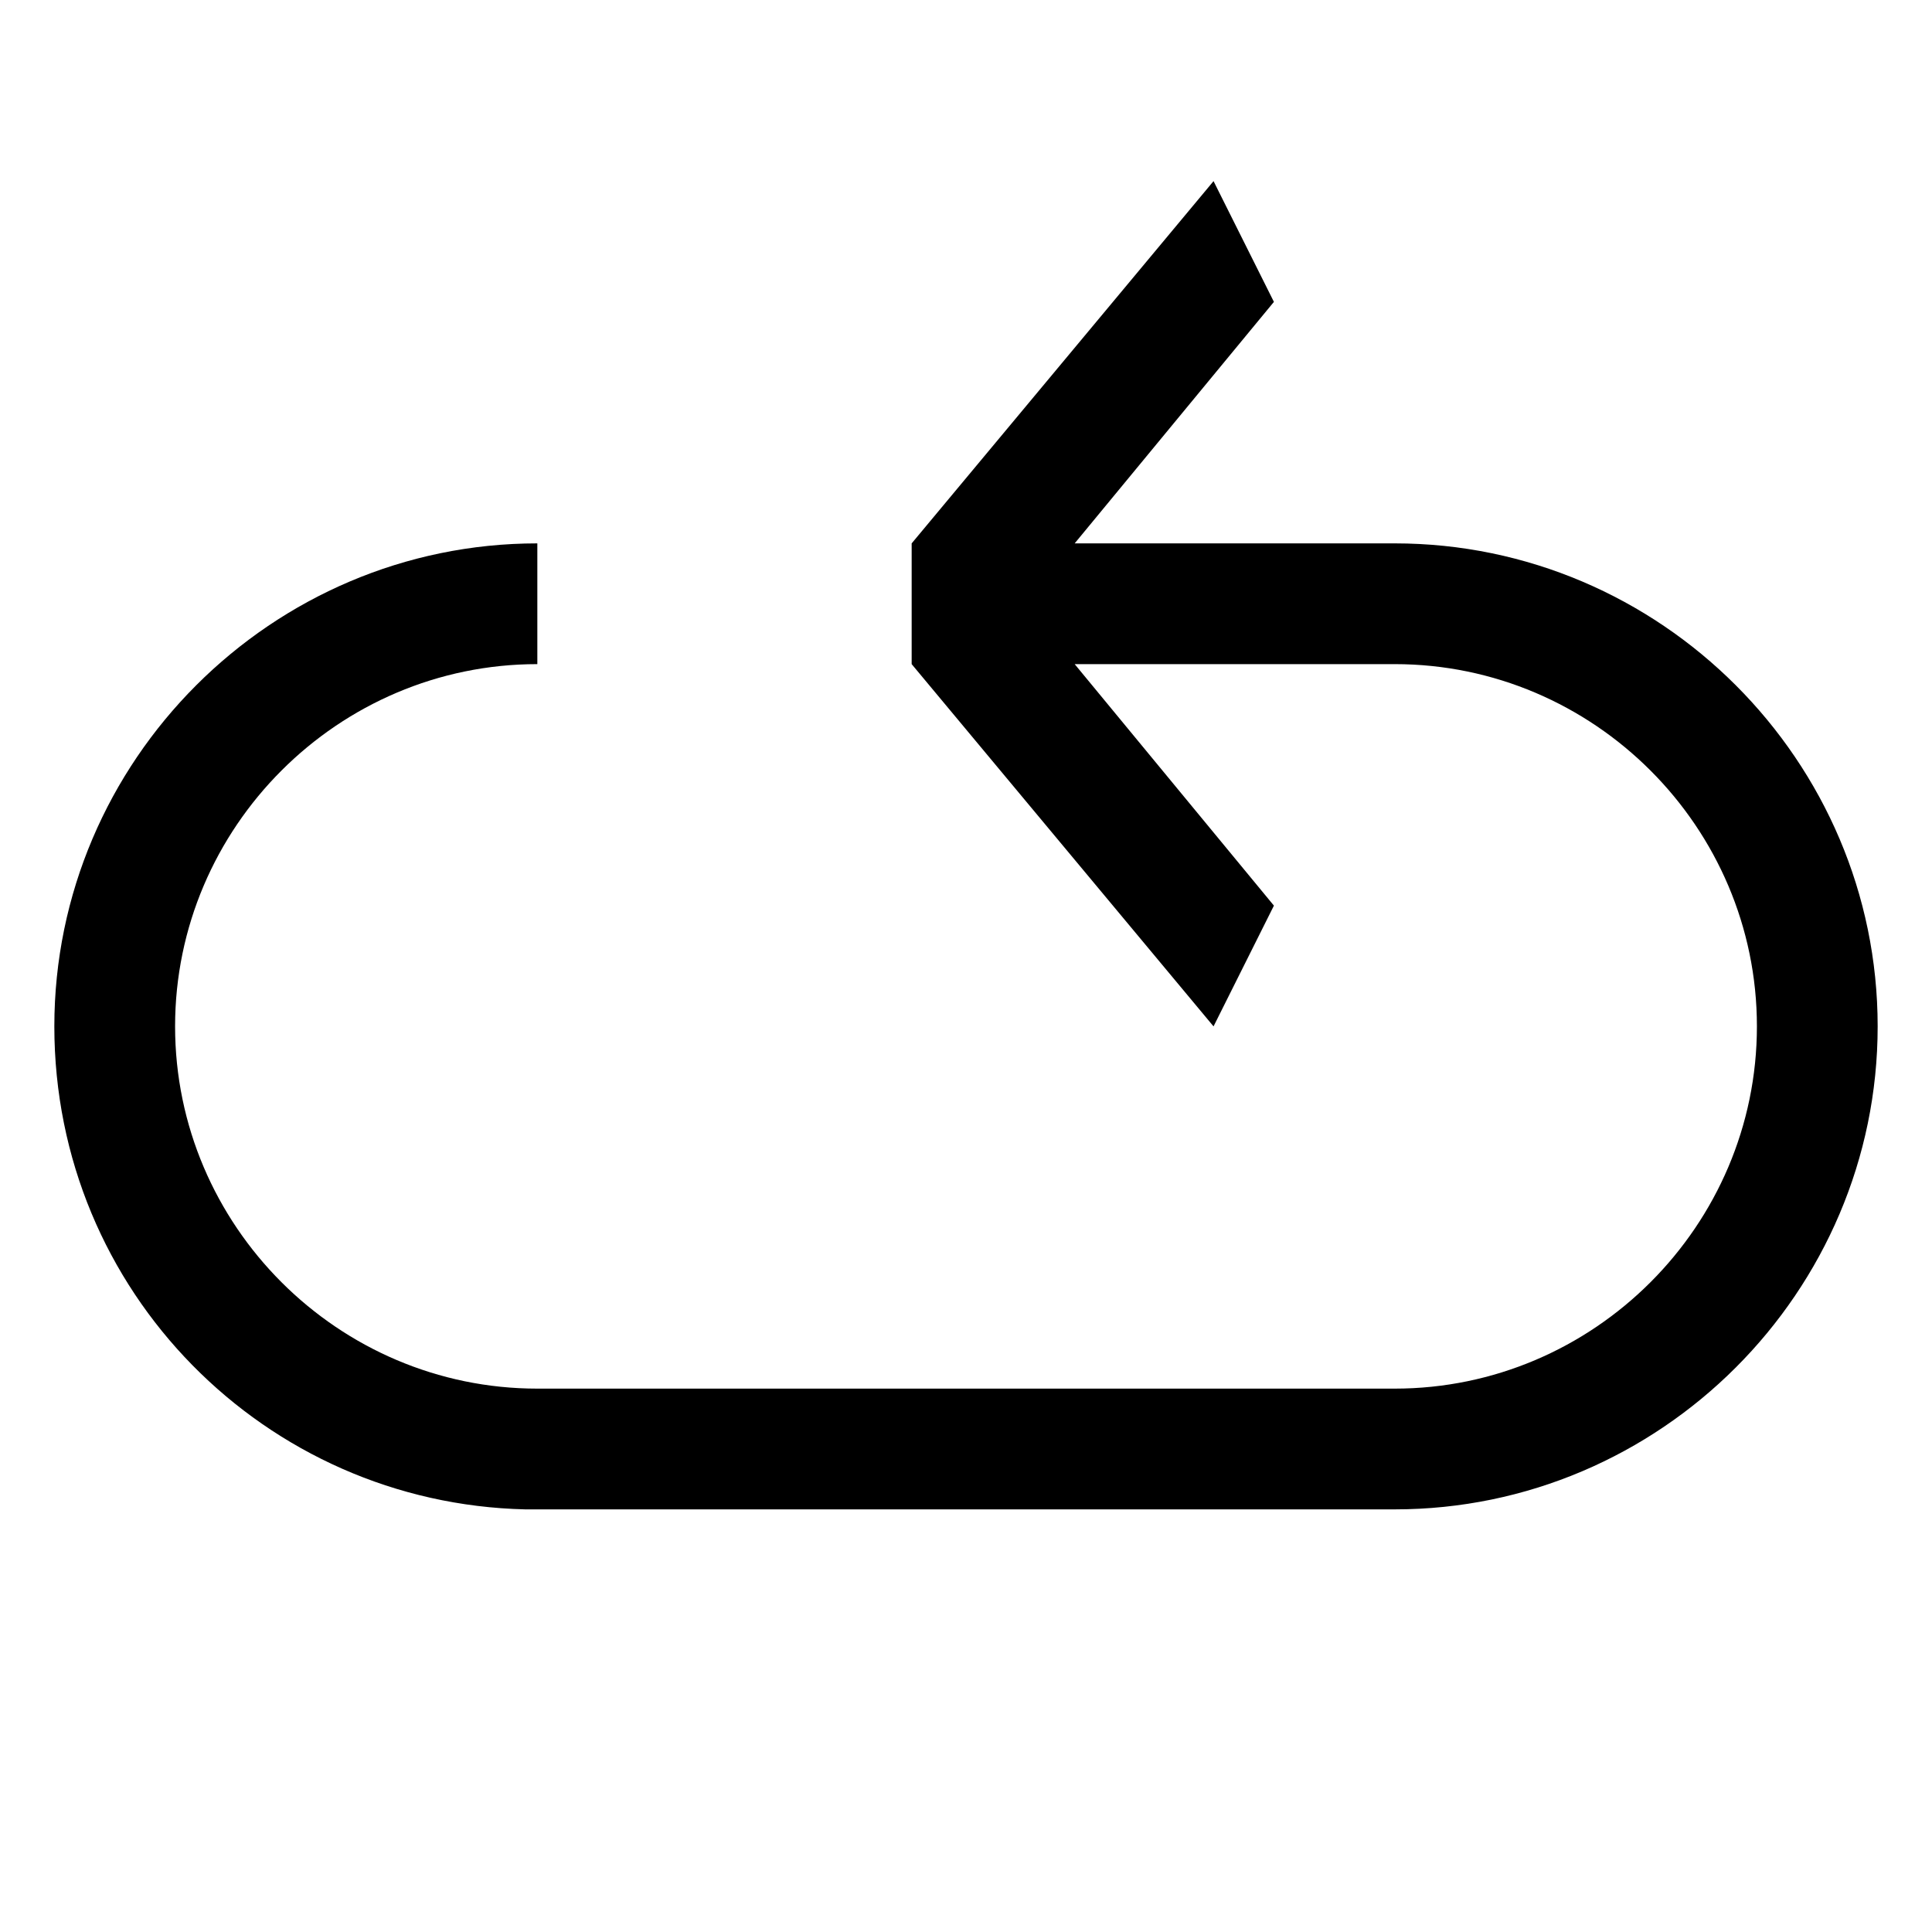<svg xmlns="http://www.w3.org/2000/svg" viewBox="0 0 32 32"><path d="M23.1 9h-5.3l3.3-4-1-2-5 6v2l5 6 1-2-3.3-4h5.3c3.3 0 6 2.7 6 6s-2.7 6-6 6H8.9c-3.3 0-6-2.7-6-6s2.7-6 6-6V9c-4.4 0-8 3.6-8 8s3.5 7.9 7.8 8h14.4c4.4 0 8-3.6 8-8s-3.6-8-8-8z"/></svg>